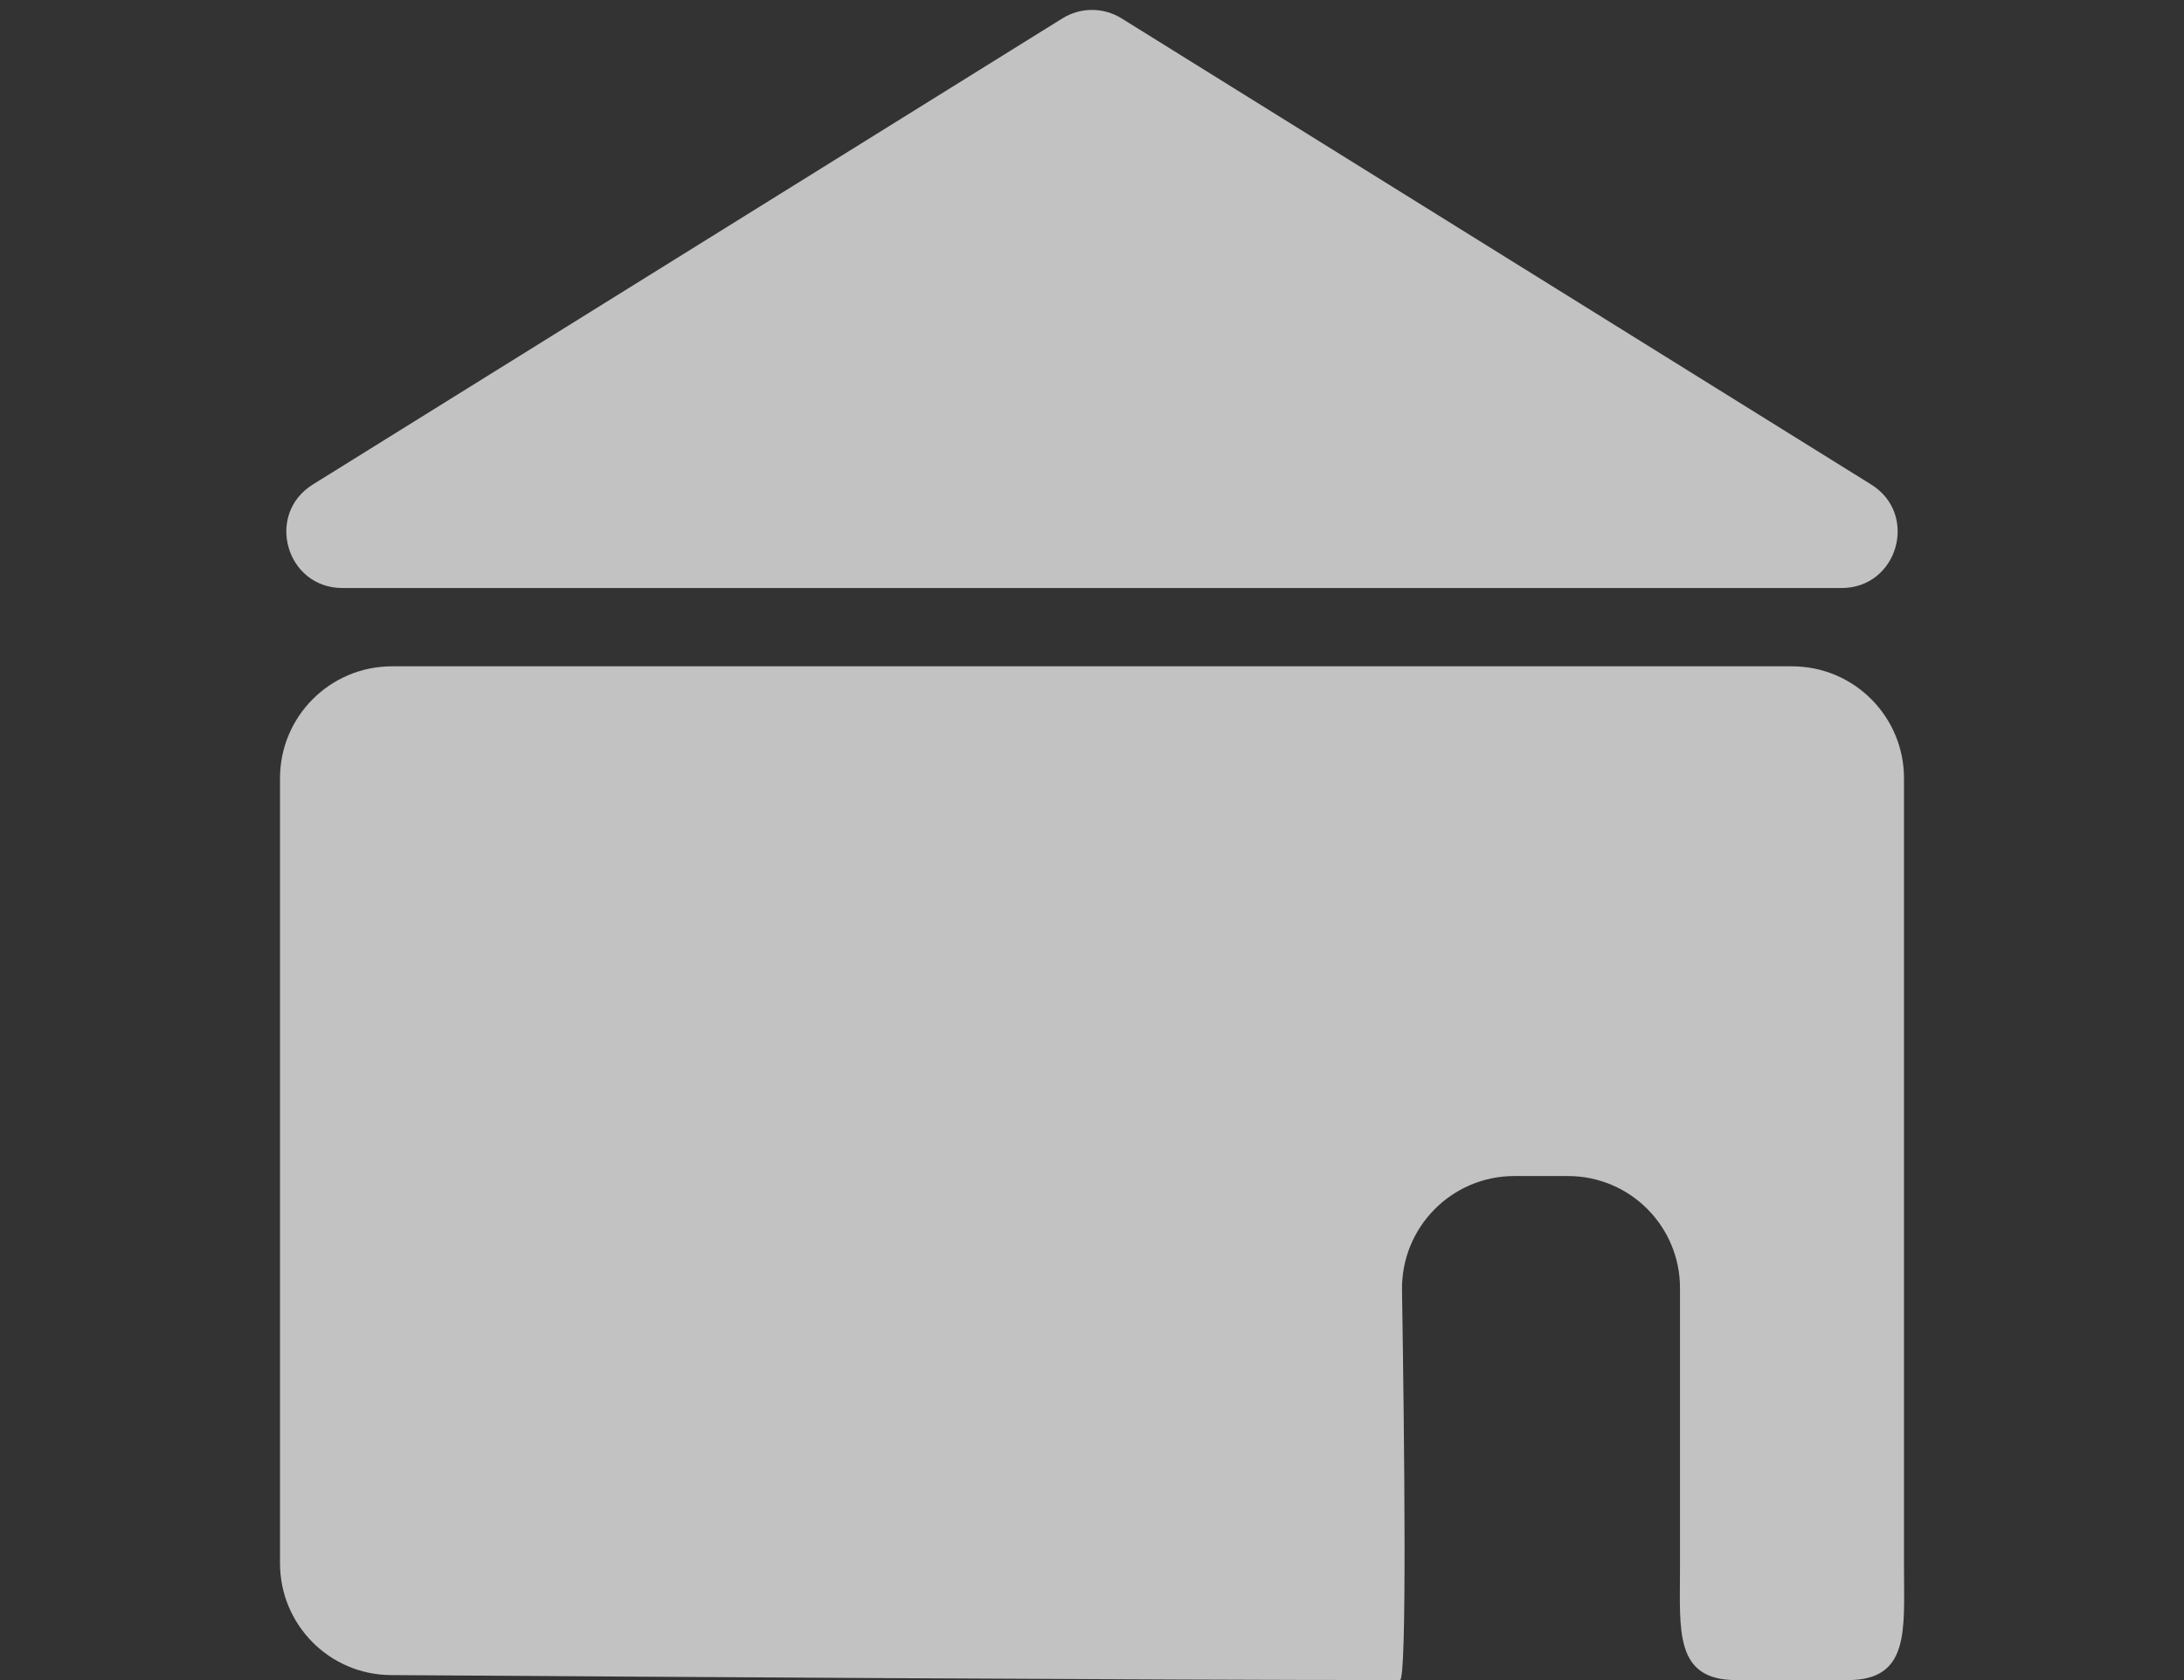 <svg width="39" height="30" viewBox="0 0 39 30" fill="none" xmlns="http://www.w3.org/2000/svg">
<rect x="0" y="0" width="39" height="30" fill="#333333" stroke="none"/>
<path d="M5 13.898C5 12.793 5.895 11.898 7 11.898H32C33.105 11.898 34 12.793 34 13.898V28C34 29.105 34.106 30 33.001 30C32.719 30 32.388 30 32 30C31.612 30 31.281 30 30.999 30C29.894 30 30 29.105 30 28V23C30 21.895 29.105 21 28 21H27.5H27.041C25.921 21 25.018 21.919 25.036 23.04C25.078 25.695 25.127 30 25 30C20.753 30 11.14 29.939 6.98 29.911C5.881 29.904 5 29.011 5 27.912V13.898Z" fill="white" fill-opacity="0.7"/>
<path d="M18.972 0.328C19.295 0.127 19.705 0.127 20.028 0.328L33.413 8.651C34.268 9.182 33.891 10.5 32.885 10.5H6.115C5.109 10.5 4.732 9.182 5.587 8.651L18.972 0.328Z" fill="white" fill-opacity="0.7"/>
</svg>
